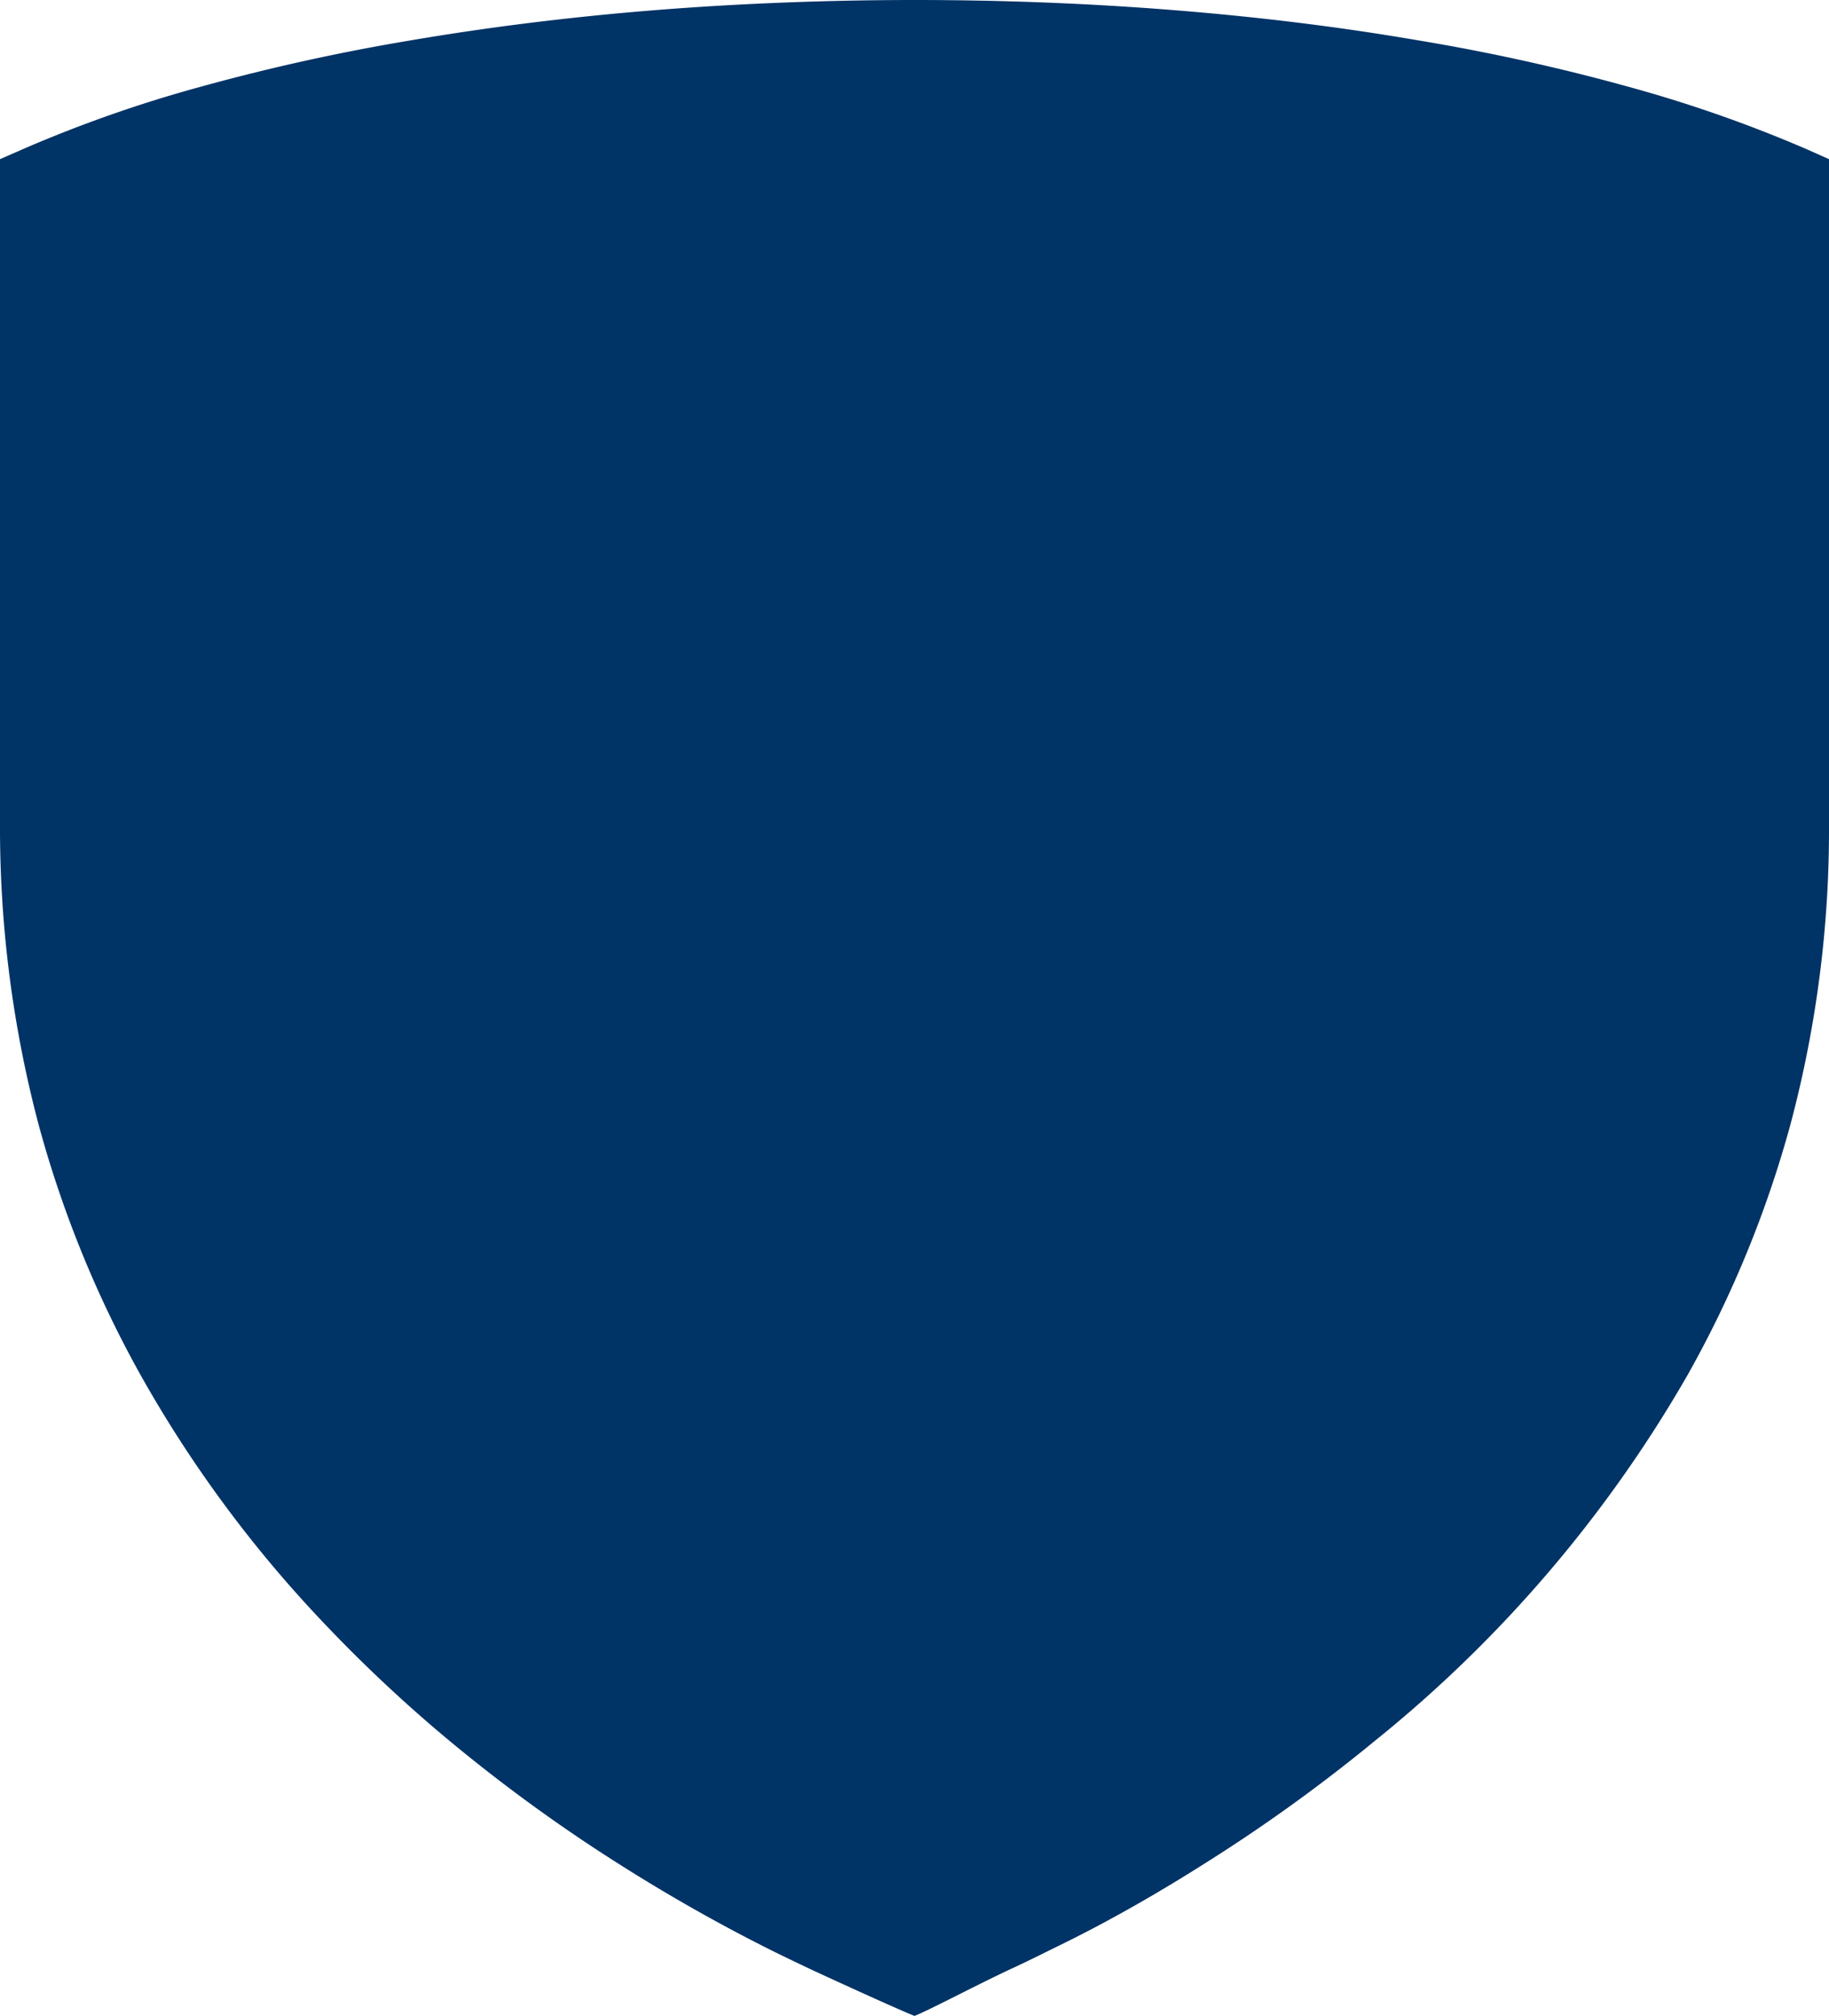 <svg xmlns="http://www.w3.org/2000/svg" viewBox="0 0 94.94 104.62"><defs><style>.cls-1{fill:#036;}</style></defs><g id="Camada_2" data-name="Camada 2"><g id="Camada_1-2" data-name="Camada 1"><path class="cls-1" d="M47.47,100.17v4.45c-.64-.25-3.34-1.47-5.28-2.37-.87-.41-1.86-.88-2.93-1.43-2.52-1.29-5-2.72-7.41-4.26a84.46,84.46,0,0,1-8.51-6.21,75.55,75.55,0,0,1-6.56-6.15A64.3,64.3,0,0,1,7.32,71.4,57.61,57.61,0,0,1,2,58.35,60.26,60.26,0,0,1,0,42.78V8.26l1.19-.52a68.48,68.48,0,0,1,9.16-3.22,107,107,0,0,1,11-2.43c4-.68,8.17-1.2,12.49-1.55S42.87,0,47.47,0,56.66.18,61.1.54s8.52.87,12.49,1.55a105.82,105.82,0,0,1,11,2.43,70,70,0,0,1,9.16,3.21l1.19.53V42.78a59.42,59.42,0,0,1-2,15.57,57.16,57.16,0,0,1-5.37,13.06A67.6,67.6,0,0,1,71.36,90.35a85.61,85.61,0,0,1-8.59,6.21c-2.42,1.54-4.94,3-7.49,4.26-1,.49-1.85.92-2.65,1.29-1.82.84-4.37,2.2-5.16,2.51v-4.45"/></g></g></svg>